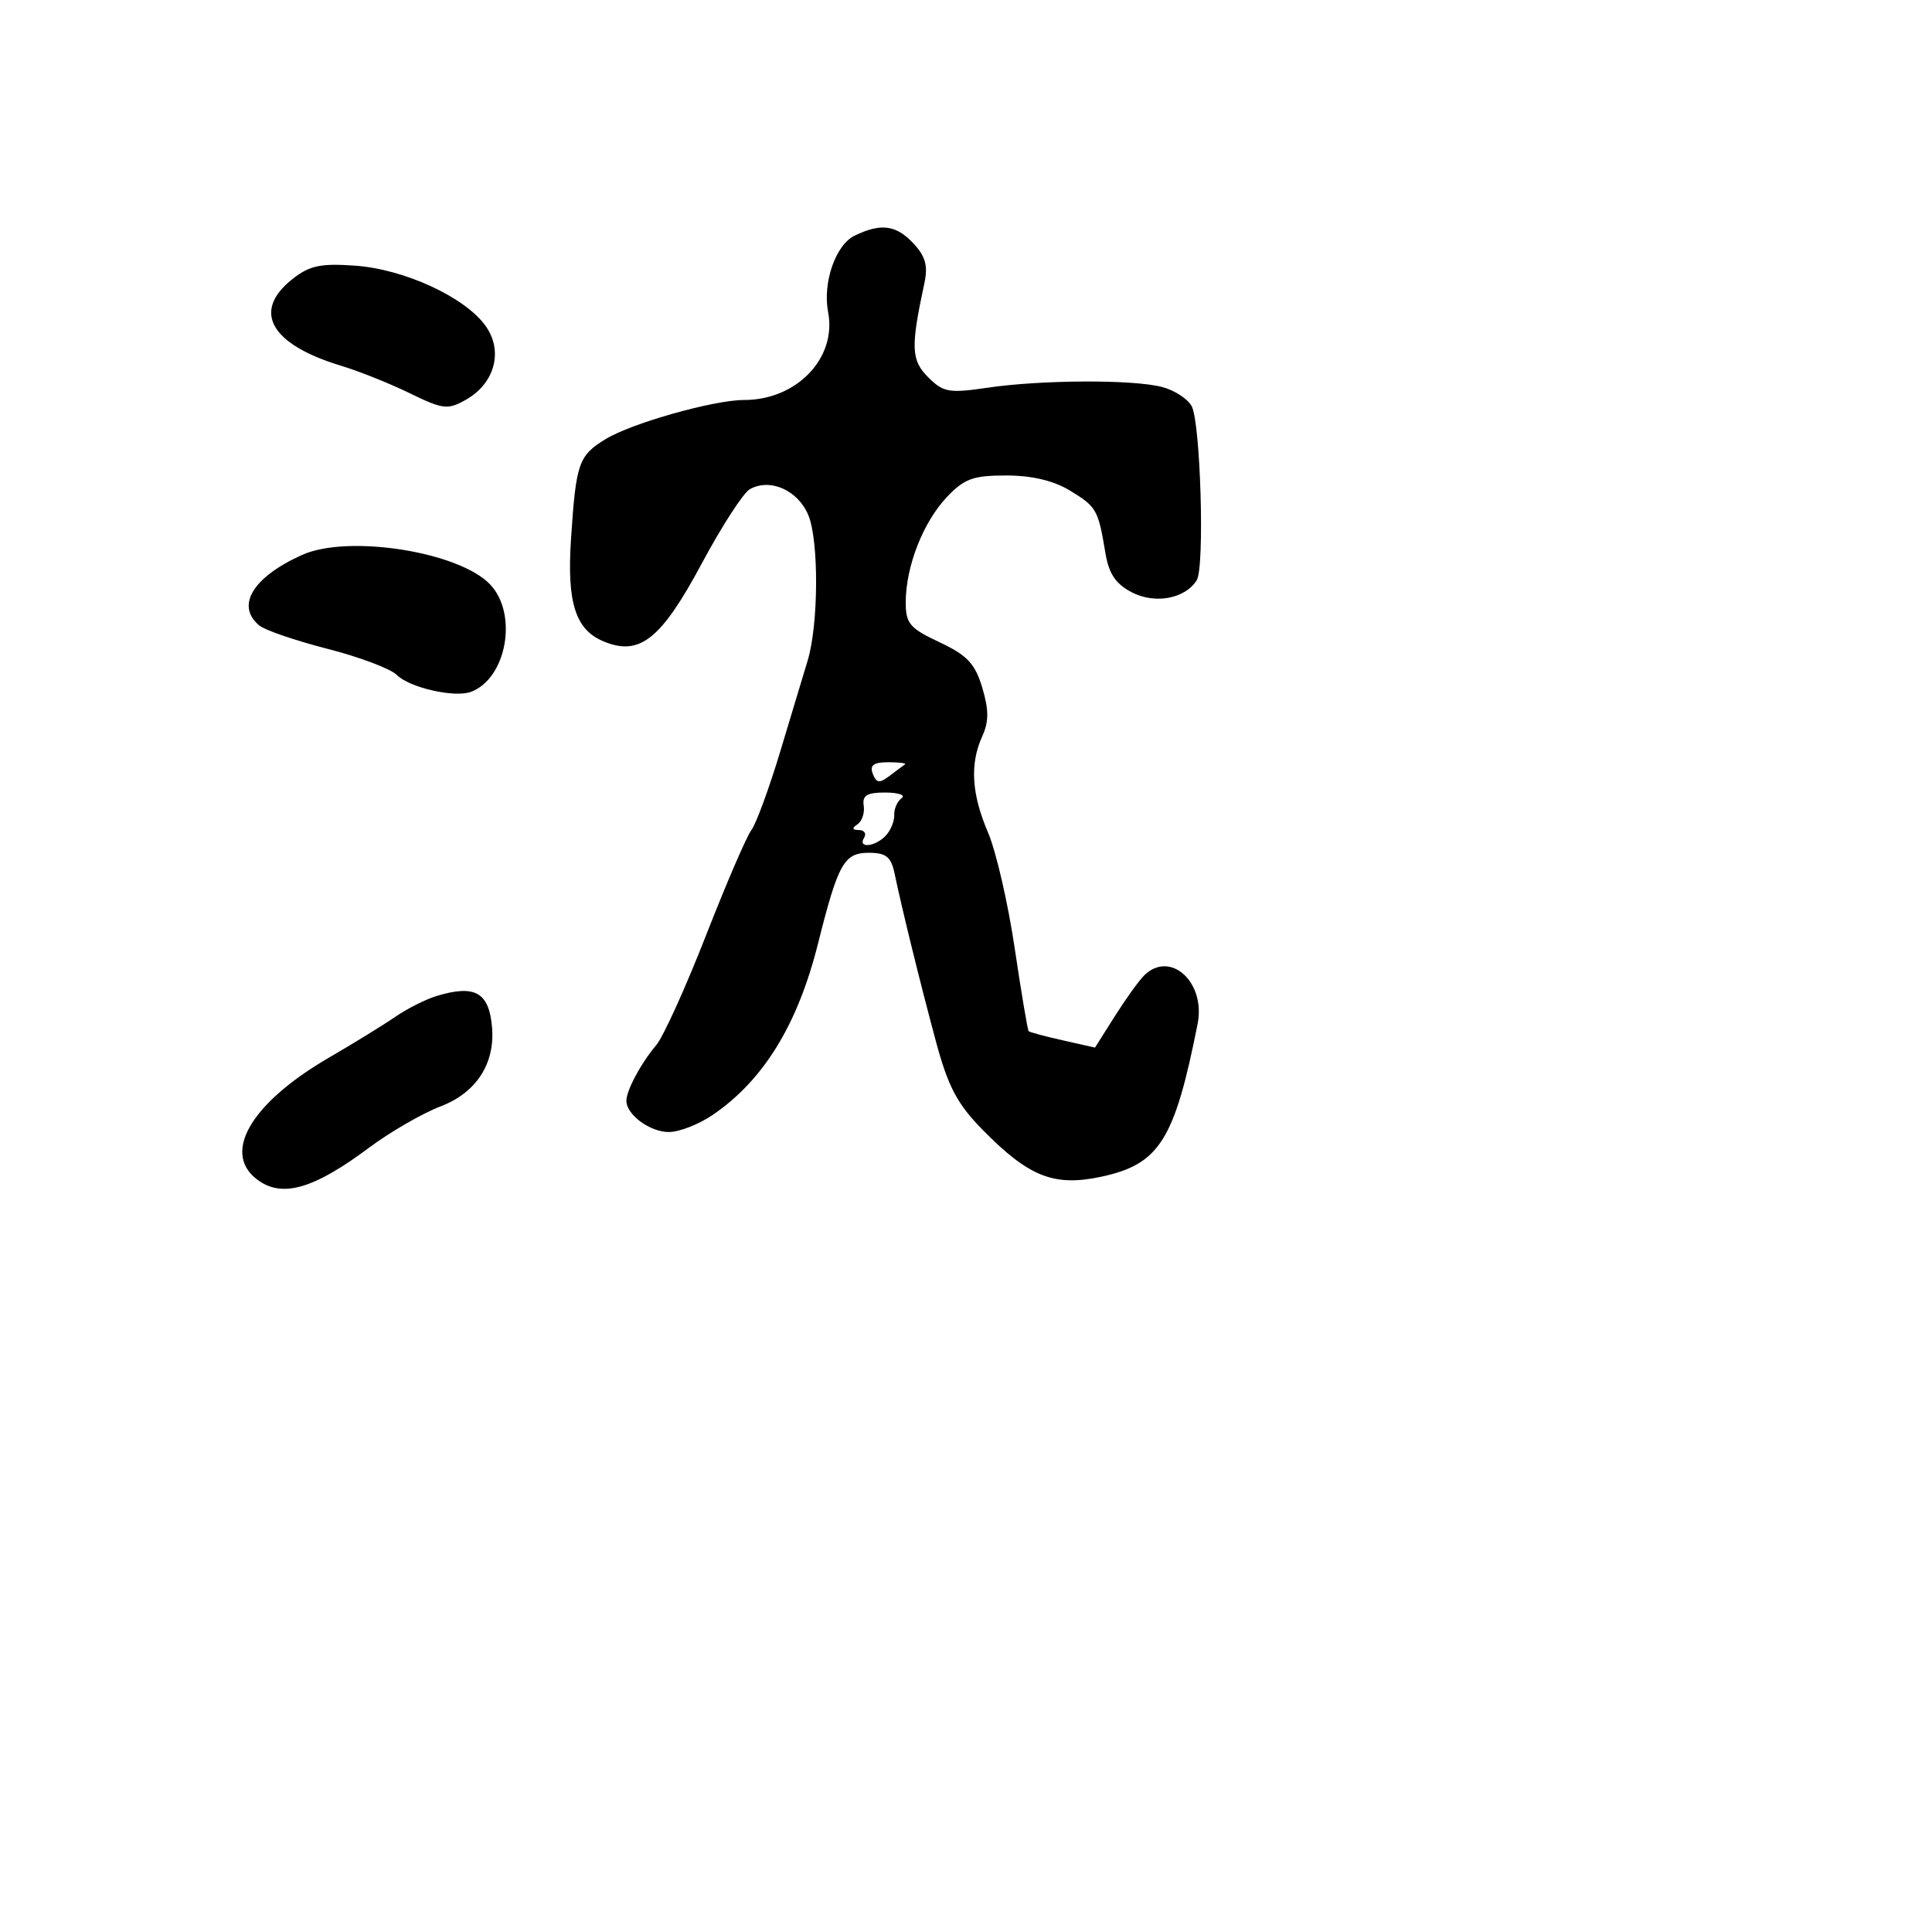 <svg xmlns="http://www.w3.org/2000/svg" width="256" height="256" viewBox="0 0 256 256" version="1.1">
	<path d="M 113.255 31.218 C 110.716 32.443, 108.981 37.450, 109.733 41.384 C 110.891 47.443, 105.572 53, 98.613 53 C 94.576 53, 83.729 56.061, 80.248 58.183 C 76.665 60.367, 76.325 61.347, 75.662 71.397 C 75.103 79.869, 76.240 83.443, 79.990 84.996 C 84.775 86.978, 87.602 84.722, 93.025 74.598 C 95.647 69.702, 98.497 65.301, 99.358 64.819 C 102.049 63.314, 105.740 64.958, 107.113 68.274 C 108.516 71.661, 108.466 82.721, 107.026 87.500 C 106.528 89.150, 104.901 94.550, 103.410 99.500 C 101.918 104.450, 100.184 109.175, 99.556 110 C 98.927 110.825, 96.215 117.125, 93.528 124 C 90.841 130.875, 87.879 137.400, 86.946 138.500 C 84.927 140.880, 83 144.477, 83 145.863 C 83 147.703, 86.123 150, 88.624 150 C 89.989 150, 92.593 148.988, 94.411 147.750 C 101.175 143.145, 105.692 135.797, 108.399 125 C 111.048 114.431, 111.848 113, 115.102 113 C 117.416 113, 118.072 113.525, 118.537 115.750 C 119.542 120.552, 121.930 130.252, 124.009 137.973 C 125.630 143.992, 126.833 146.273, 130.191 149.695 C 136.325 155.945, 139.664 157.265, 145.931 155.921 C 153.624 154.271, 155.639 151.073, 158.690 135.669 C 159.790 130.113, 155.030 125.827, 151.585 129.272 C 150.885 129.972, 149.139 132.404, 147.704 134.677 L 145.096 138.809 140.826 137.850 C 138.478 137.322, 136.442 136.776, 136.302 136.636 C 136.162 136.496, 135.326 131.524, 134.444 125.587 C 133.562 119.651, 131.976 112.778, 130.920 110.314 C 128.727 105.197, 128.489 101.215, 130.159 97.550 C 131.039 95.619, 131.037 94.067, 130.151 91.109 C 129.198 87.929, 128.157 86.824, 124.492 85.101 C 120.519 83.234, 120.002 82.615, 120.015 79.745 C 120.037 75.026, 122.321 69.196, 125.445 65.887 C 127.766 63.427, 128.934 63.001, 133.335 63.004 C 136.736 63.006, 139.621 63.691, 141.784 65.009 C 145.306 67.157, 145.516 67.528, 146.467 73.248 C 146.931 76.038, 147.830 77.378, 149.989 78.494 C 153.064 80.084, 157.060 79.330, 158.578 76.873 C 159.640 75.156, 159.081 56.019, 157.905 53.823 C 157.382 52.845, 155.609 51.698, 153.964 51.273 C 150.077 50.268, 138.021 50.321, 130.852 51.375 C 125.747 52.125, 124.992 51.992, 122.986 49.986 C 120.722 47.722, 120.655 46.028, 122.491 37.500 C 122.981 35.226, 122.627 33.955, 121.030 32.250 C 118.740 29.805, 116.736 29.539, 113.255 31.218 M 38.750 36.975 C 33.353 41.234, 35.821 45.629, 45.202 48.467 C 47.566 49.182, 51.662 50.821, 54.303 52.109 C 58.700 54.252, 59.329 54.325, 61.723 52.975 C 65.587 50.797, 66.728 46.471, 64.316 43.146 C 61.557 39.344, 53.571 35.668, 47.054 35.202 C 42.487 34.875, 41.011 35.190, 38.750 36.975 M 40.030 73.530 C 33.500 76.463, 31.198 80.259, 34.358 82.882 C 35.105 83.502, 39.173 84.893, 43.399 85.974 C 47.625 87.055, 51.753 88.610, 52.573 89.430 C 54.277 91.134, 60.275 92.492, 62.434 91.664 C 67.135 89.860, 68.648 81.383, 64.968 77.466 C 60.875 73.109, 46.142 70.783, 40.030 73.530 M 115.648 102.526 C 116.125 103.769, 116.535 103.821, 117.867 102.808 C 118.765 102.125, 119.688 101.439, 119.917 101.283 C 120.146 101.127, 119.147 101, 117.698 101 C 115.747 101, 115.215 101.396, 115.648 102.526 M 114.447 106.750 C 114.595 107.713, 114.218 108.831, 113.608 109.235 C 112.848 109.739, 112.911 109.974, 113.809 109.985 C 114.529 109.993, 114.840 110.450, 114.500 111 C 113.612 112.437, 115.917 112.235, 117.345 110.750 C 118.007 110.063, 118.522 108.825, 118.490 108 C 118.459 107.175, 118.898 106.169, 119.467 105.765 C 120.035 105.361, 119.077 105.024, 117.338 105.015 C 114.887 105.003, 114.238 105.393, 114.447 106.750 M 57.870 131.967 C 56.423 132.405, 53.948 133.652, 52.370 134.738 C 50.791 135.824, 46.868 138.240, 43.651 140.106 C 32.979 146.298, 29.179 153.106, 34.462 156.567 C 37.660 158.663, 41.783 157.385, 48.859 152.105 C 51.683 149.998, 55.974 147.518, 58.394 146.594 C 63.093 144.799, 65.598 140.958, 65.201 136.156 C 64.815 131.492, 62.955 130.429, 57.870 131.967" stroke="none" fill="black" fill-rule="evenodd"/>
</svg>